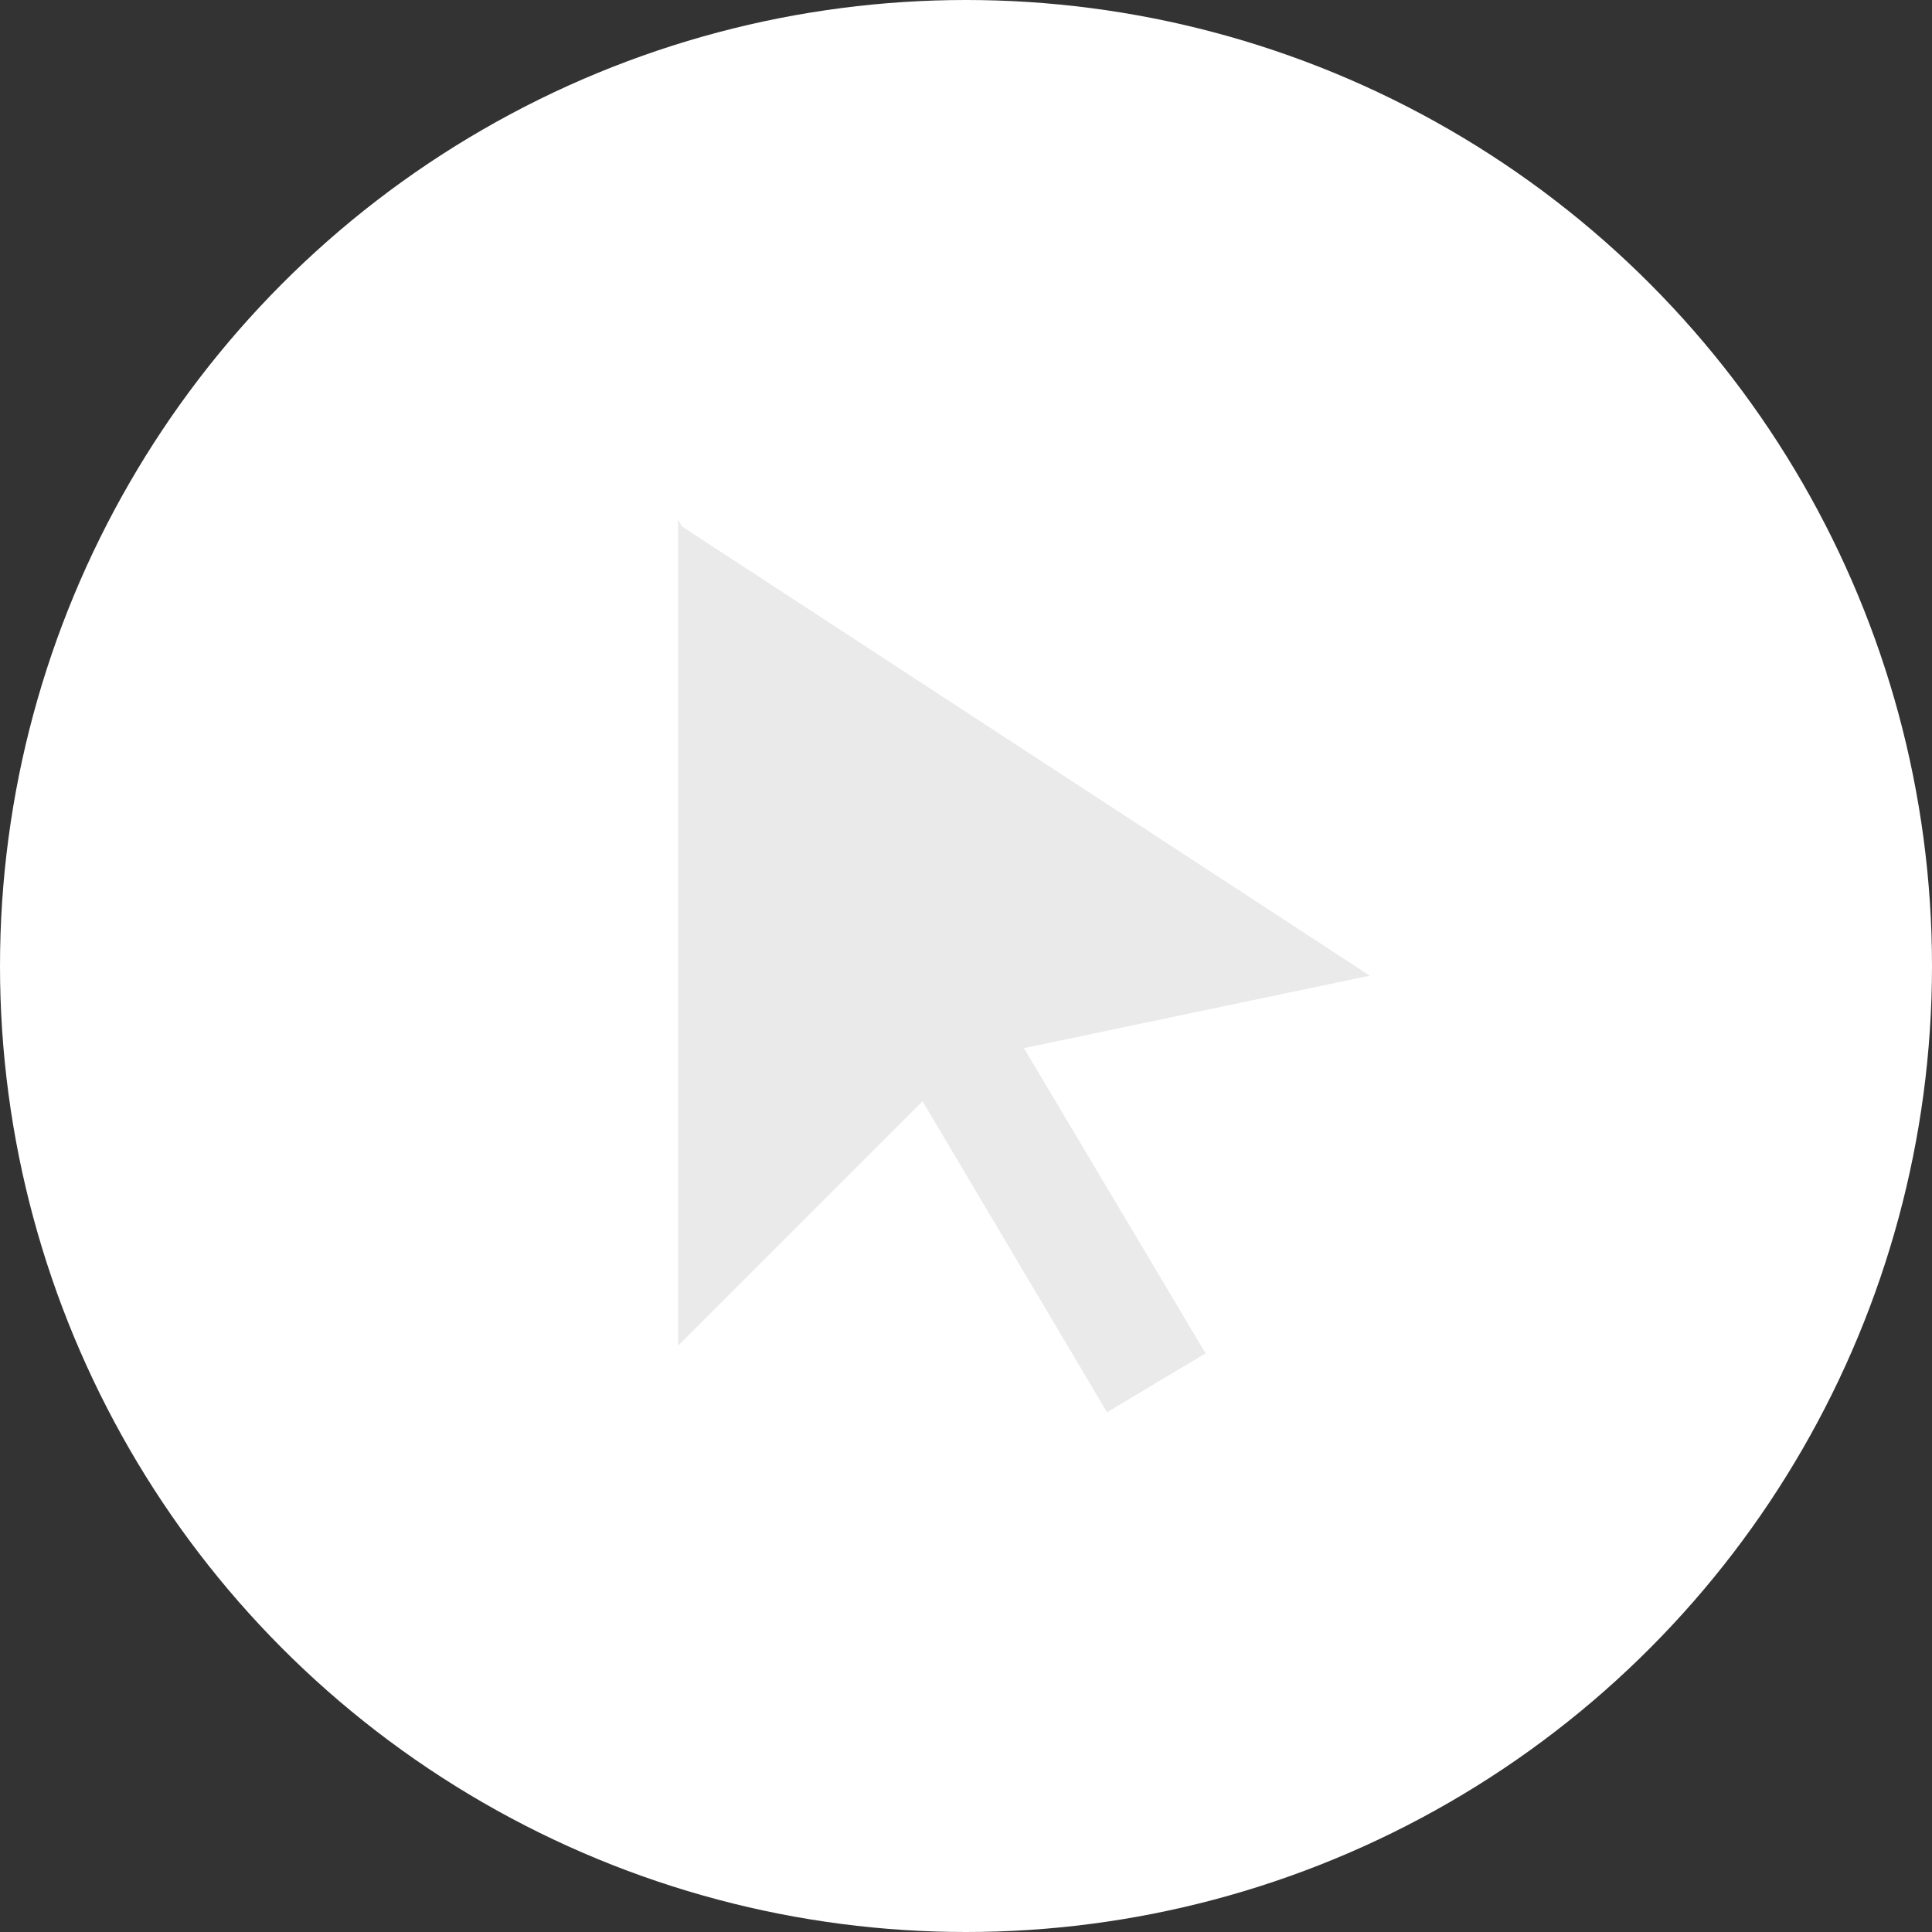 <?xml version="1.0" encoding="utf-8"?>
<!-- Generator: Adobe Illustrator 19.0.0, SVG Export Plug-In . SVG Version: 6.00 Build 0)  -->
<svg version="1.1" id="Layer_1" xmlns="http://www.w3.org/2000/svg" xmlns:xlink="http://www.w3.org/1999/xlink" x="0px" y="0px"
	 viewBox="0 0 200 200" style="enable-background:new 0 0 200 200;" xml:space="preserve">
<rect x="0" y="0" width="200" height="200" fill="#333333" stroke="none"/>
<style type="text/css">
	.st0{fill:#FFFFFF;}
	.st1{fill:#EAEAEA;}
</style>
<circle id="XMLID_188_" class="st0" cx="100" cy="100" r="100"/>
<polygon id="XMLID_232_" class="st1" points="141.8,101 70.6,54.5 70.2,53.8 70.2,139.3 95.5,114 114.6,146.2 124.8,140.1 
	106,108.5 "/>
</svg>
